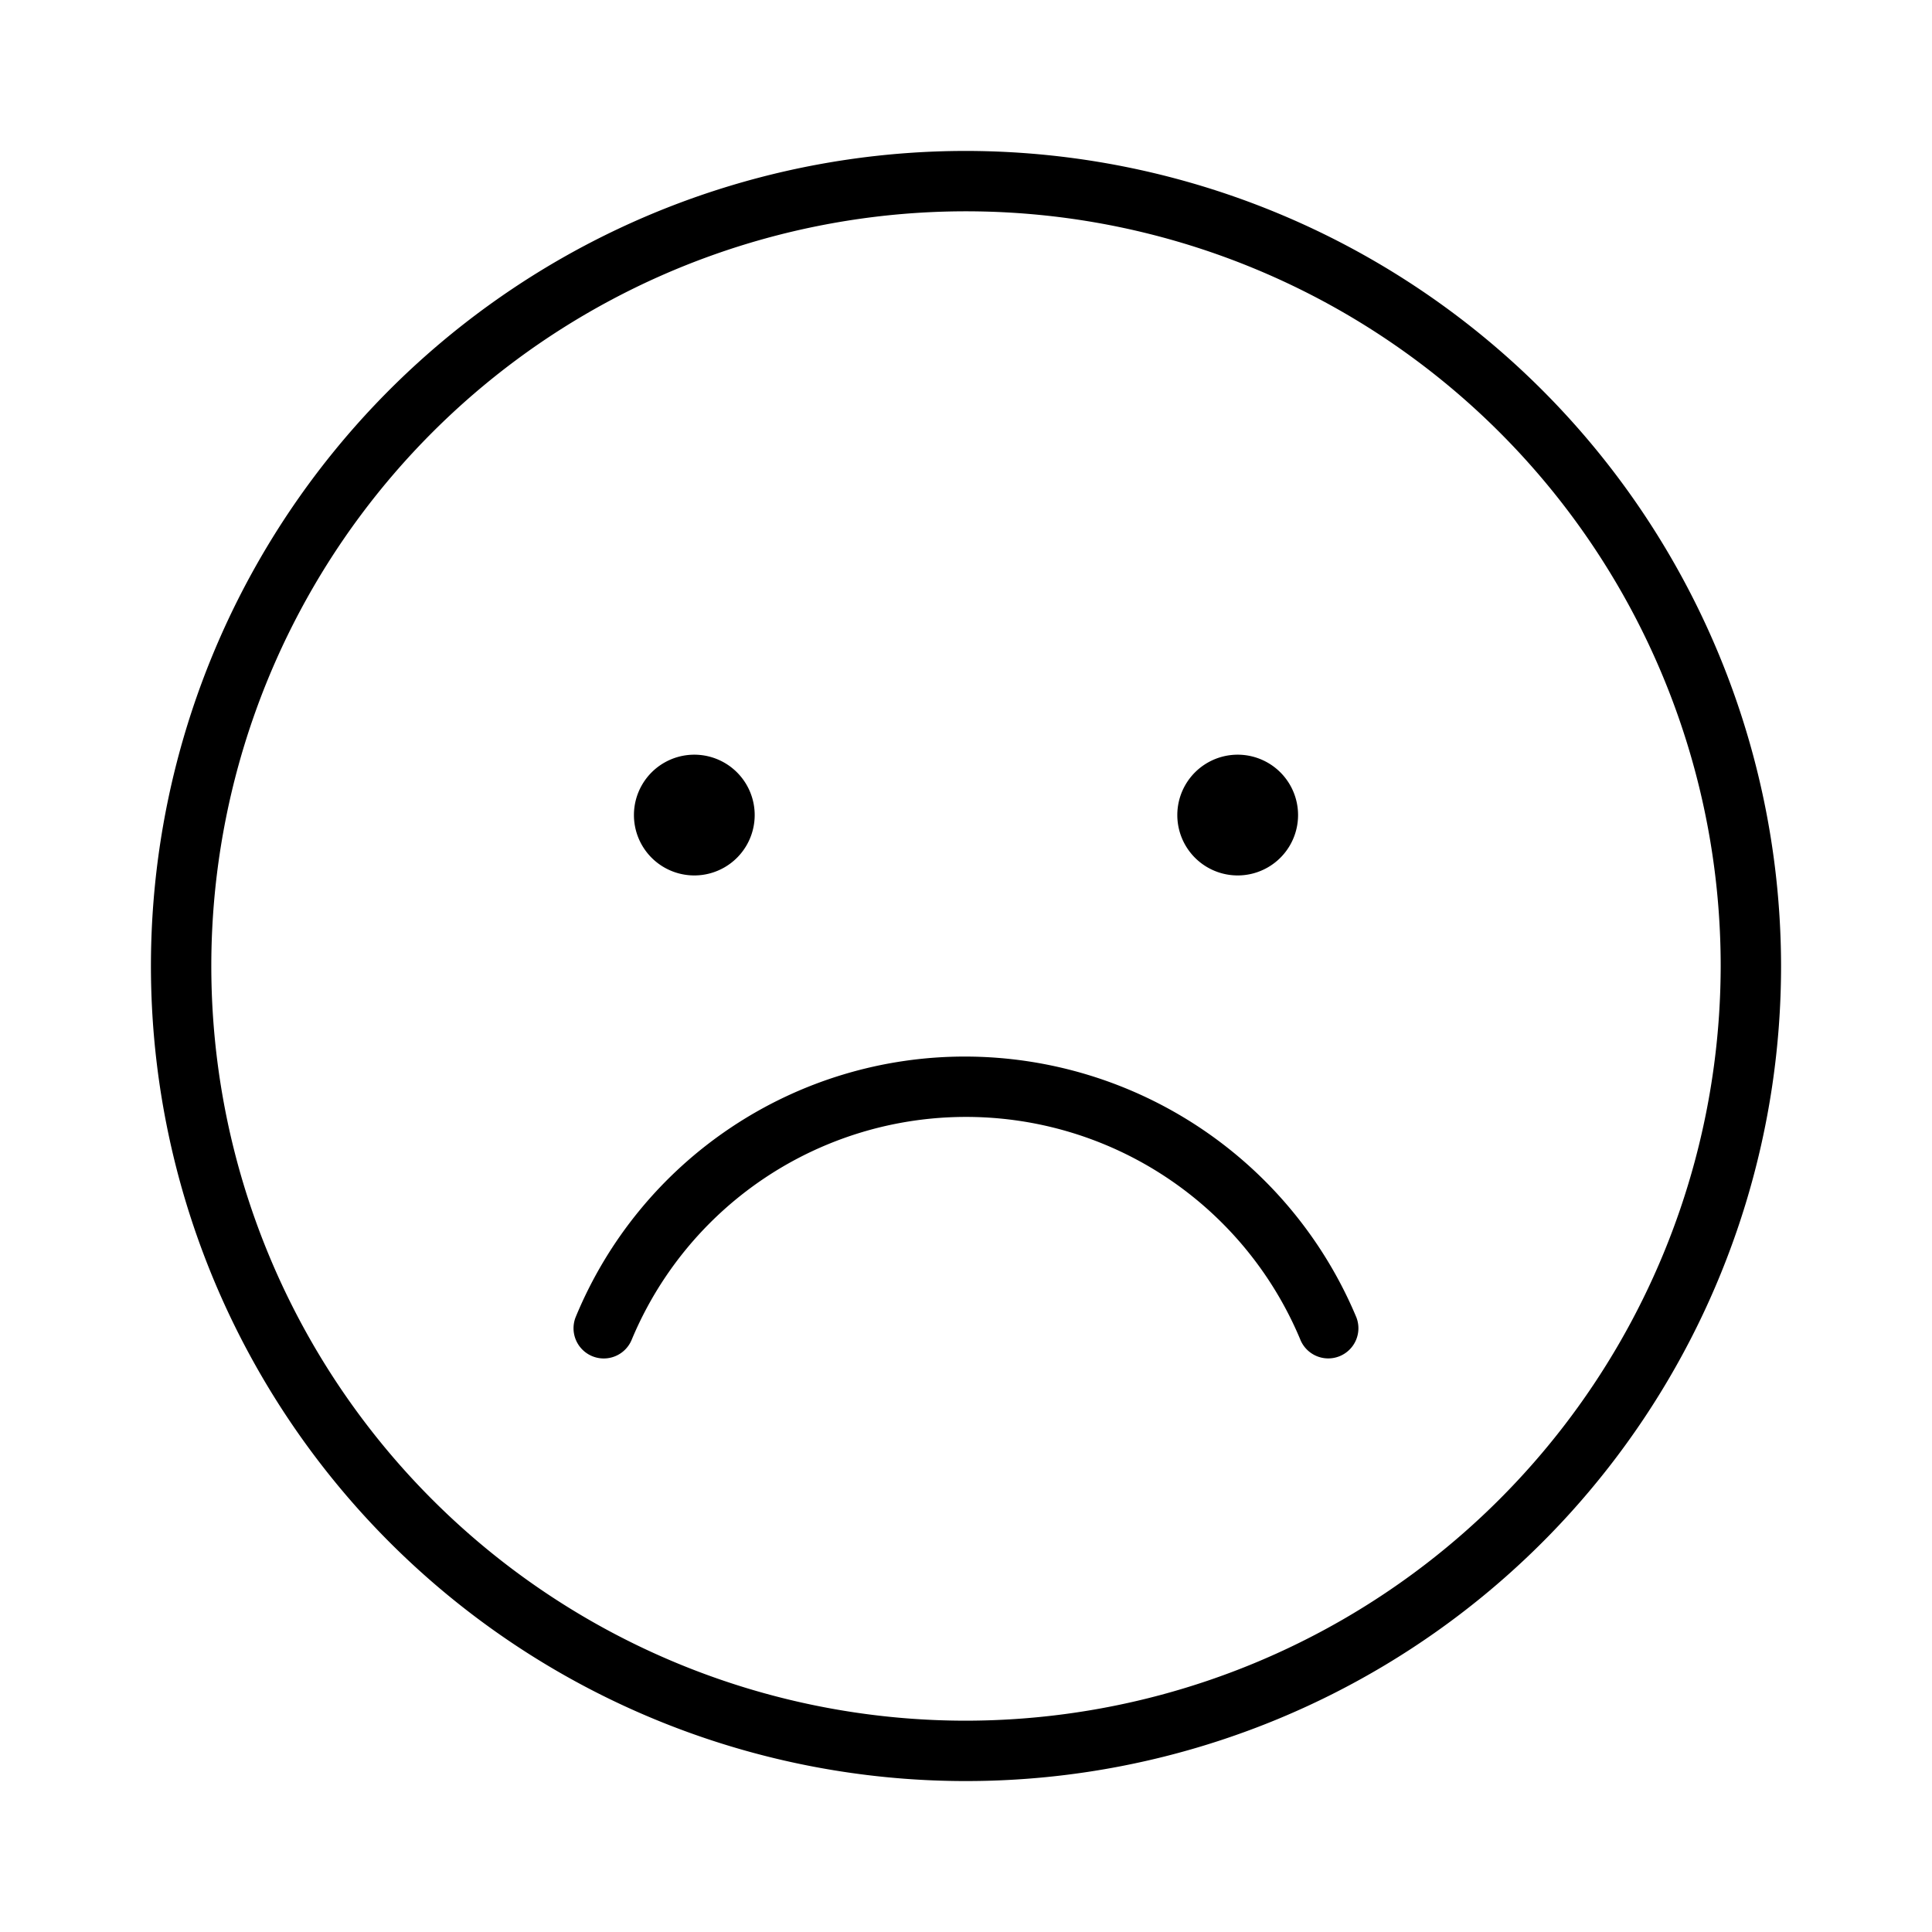<svg xmlns="http://www.w3.org/2000/svg" width="32" height="32" viewBox="0 0 32 32"><path d="M16 2.5A13.5 13.5 0 1 0 29.5 16 13.515 13.515 0 0 0 16 2.5Zm0 26A12.5 12.5 0 1 1 28.5 16 12.514 12.514 0 0 1 16 28.5Z"/><path d="M11.5 14.5a1 1 0 1 0 0-2 1 1 0 0 0 0 2ZM20.5 14.5a1 1 0 1 0 0-2 1 1 0 0 0 0 2ZM16 17.5a6.973 6.973 0 0 0-6.465 4.315.5.5 0 1 0 .93.37 6 6 0 0 1 11.069-.005.499.499 0 1 0 .932-.36A7.033 7.033 0 0 0 16 17.5Z"/></svg>